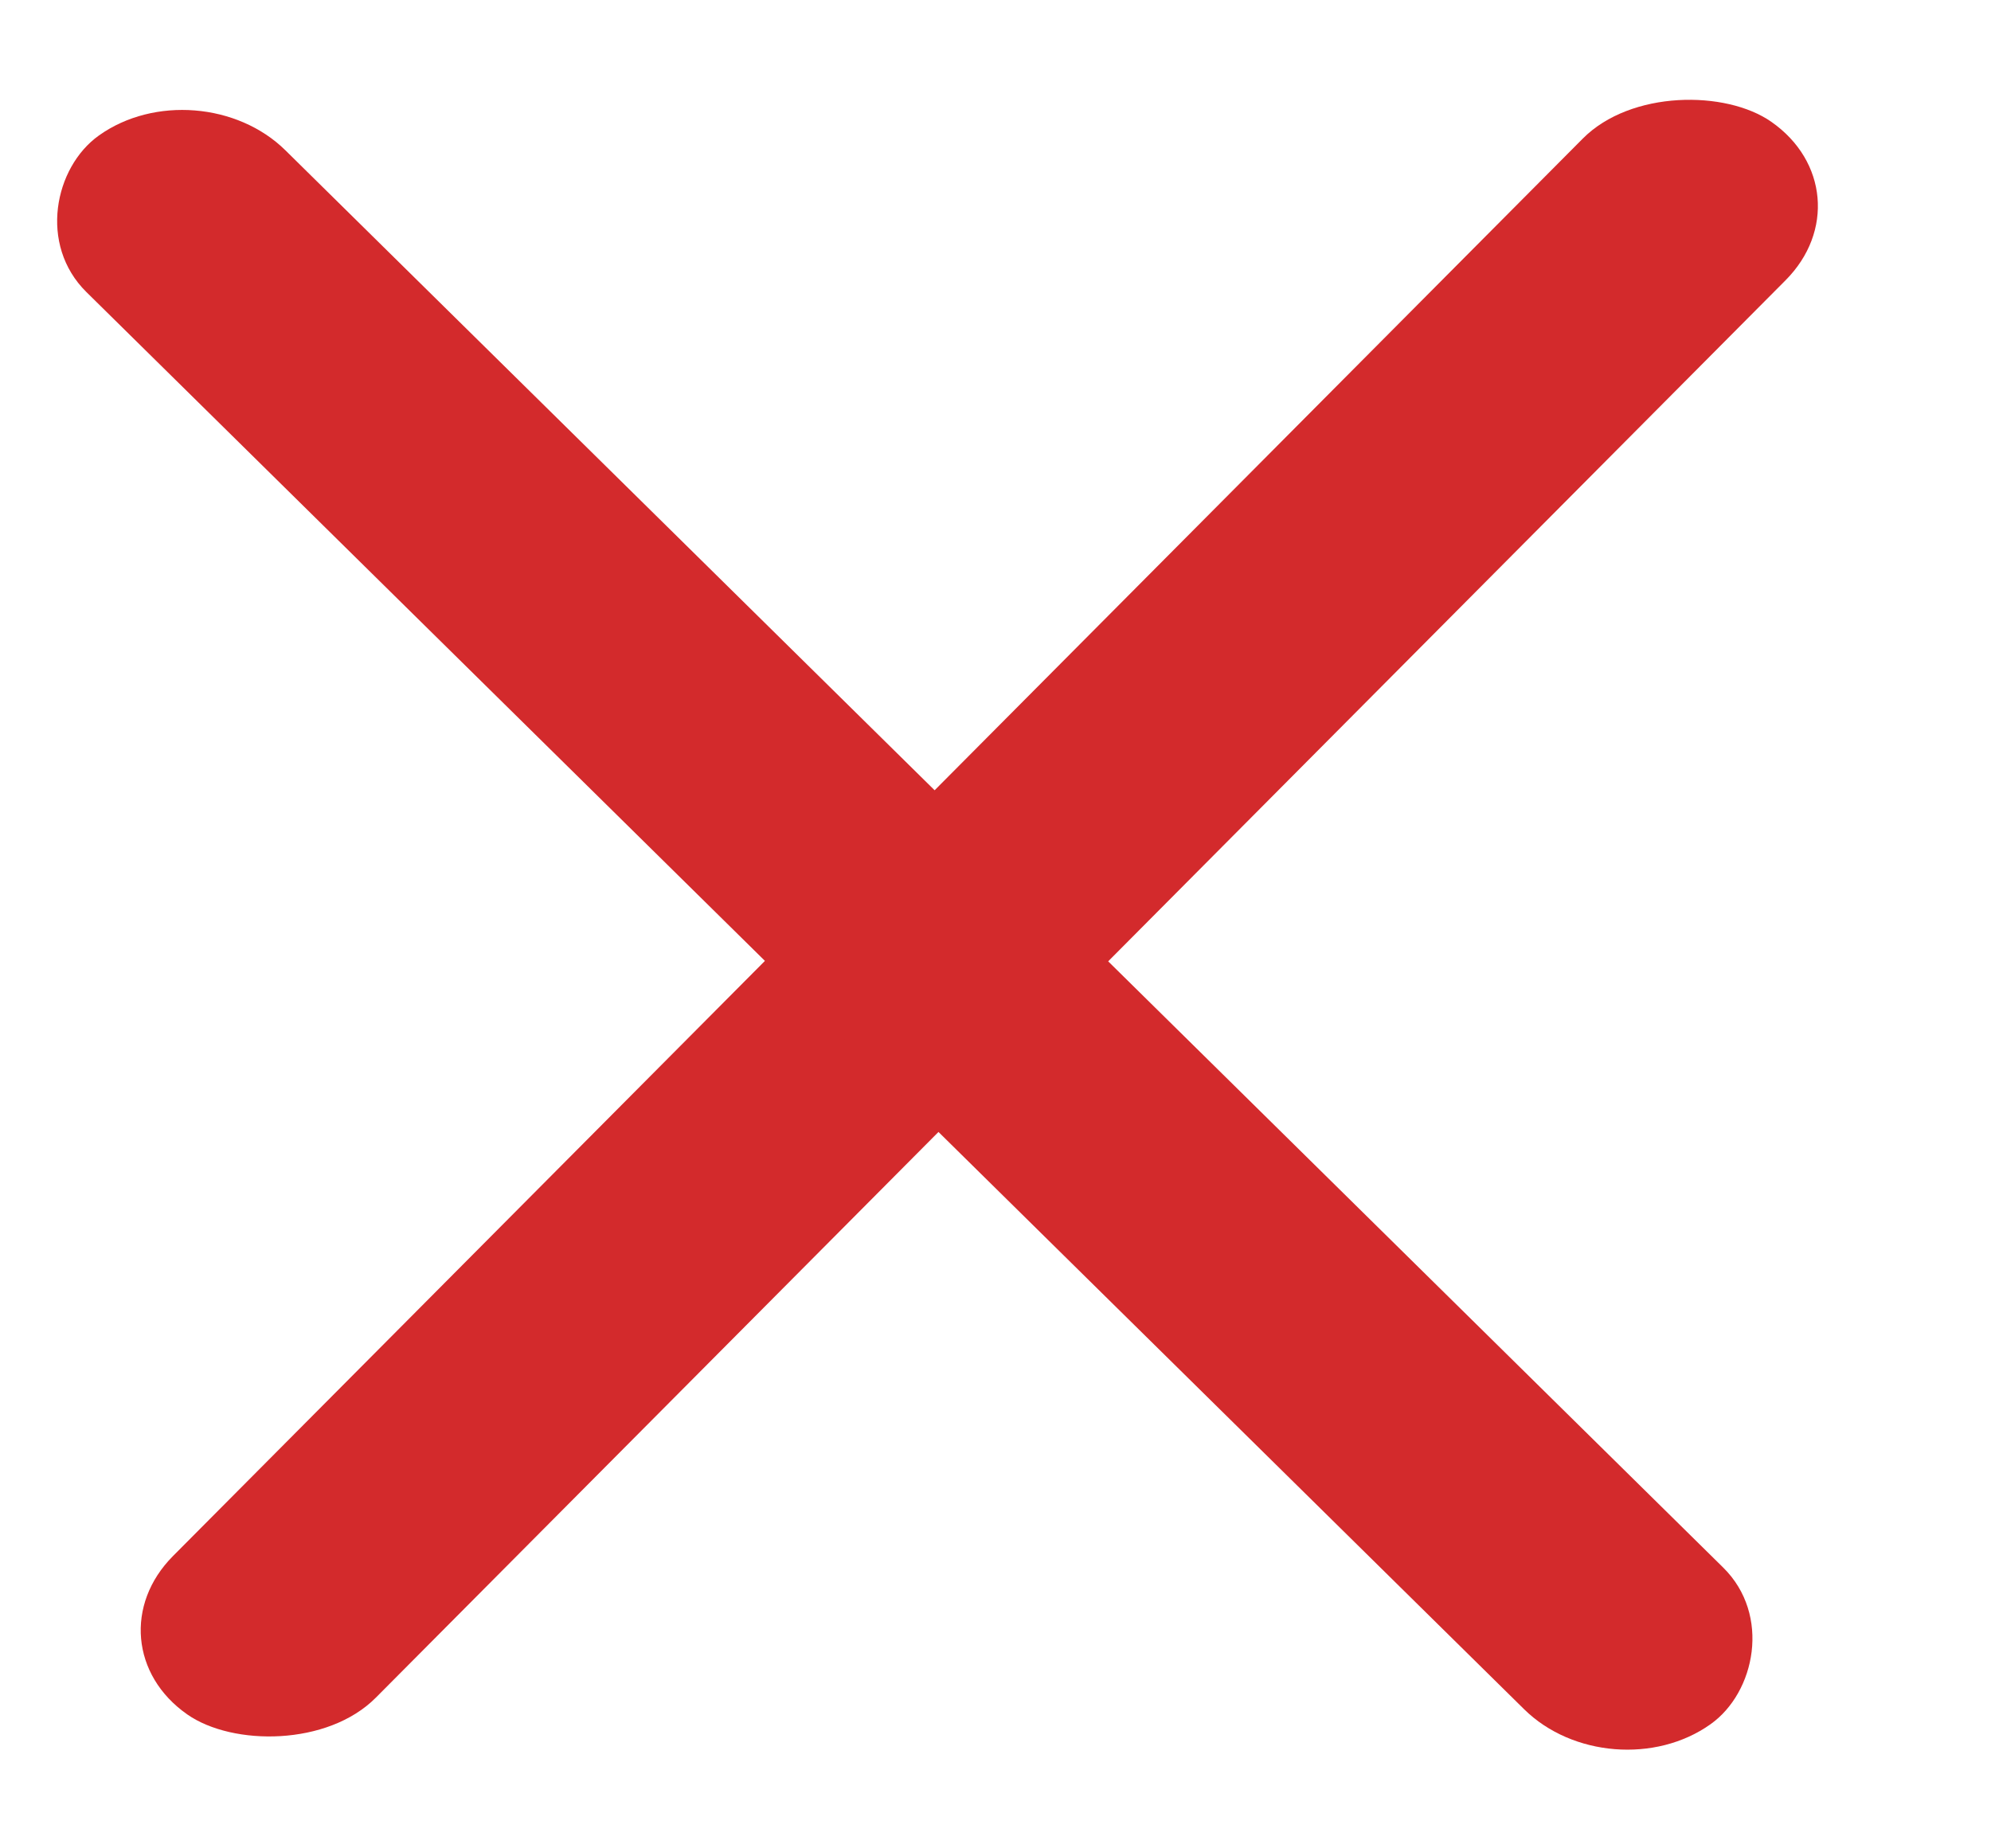 <svg width="14" height="13" viewBox="0 0 14 13" fill="none" xmlns="http://www.w3.org/2000/svg">
<rect width="15.799" height="1.739" rx="0.869" transform="matrix(0.705 -0.709 0.82 0.573 0.604 11.56)" fill="#D32A2C"/>
<rect width="15.917" height="1.719" rx="0.859" transform="matrix(-0.712 -0.702 0.814 -0.58 11.329 12.625)" fill="#D32A2C"/>
</svg>
